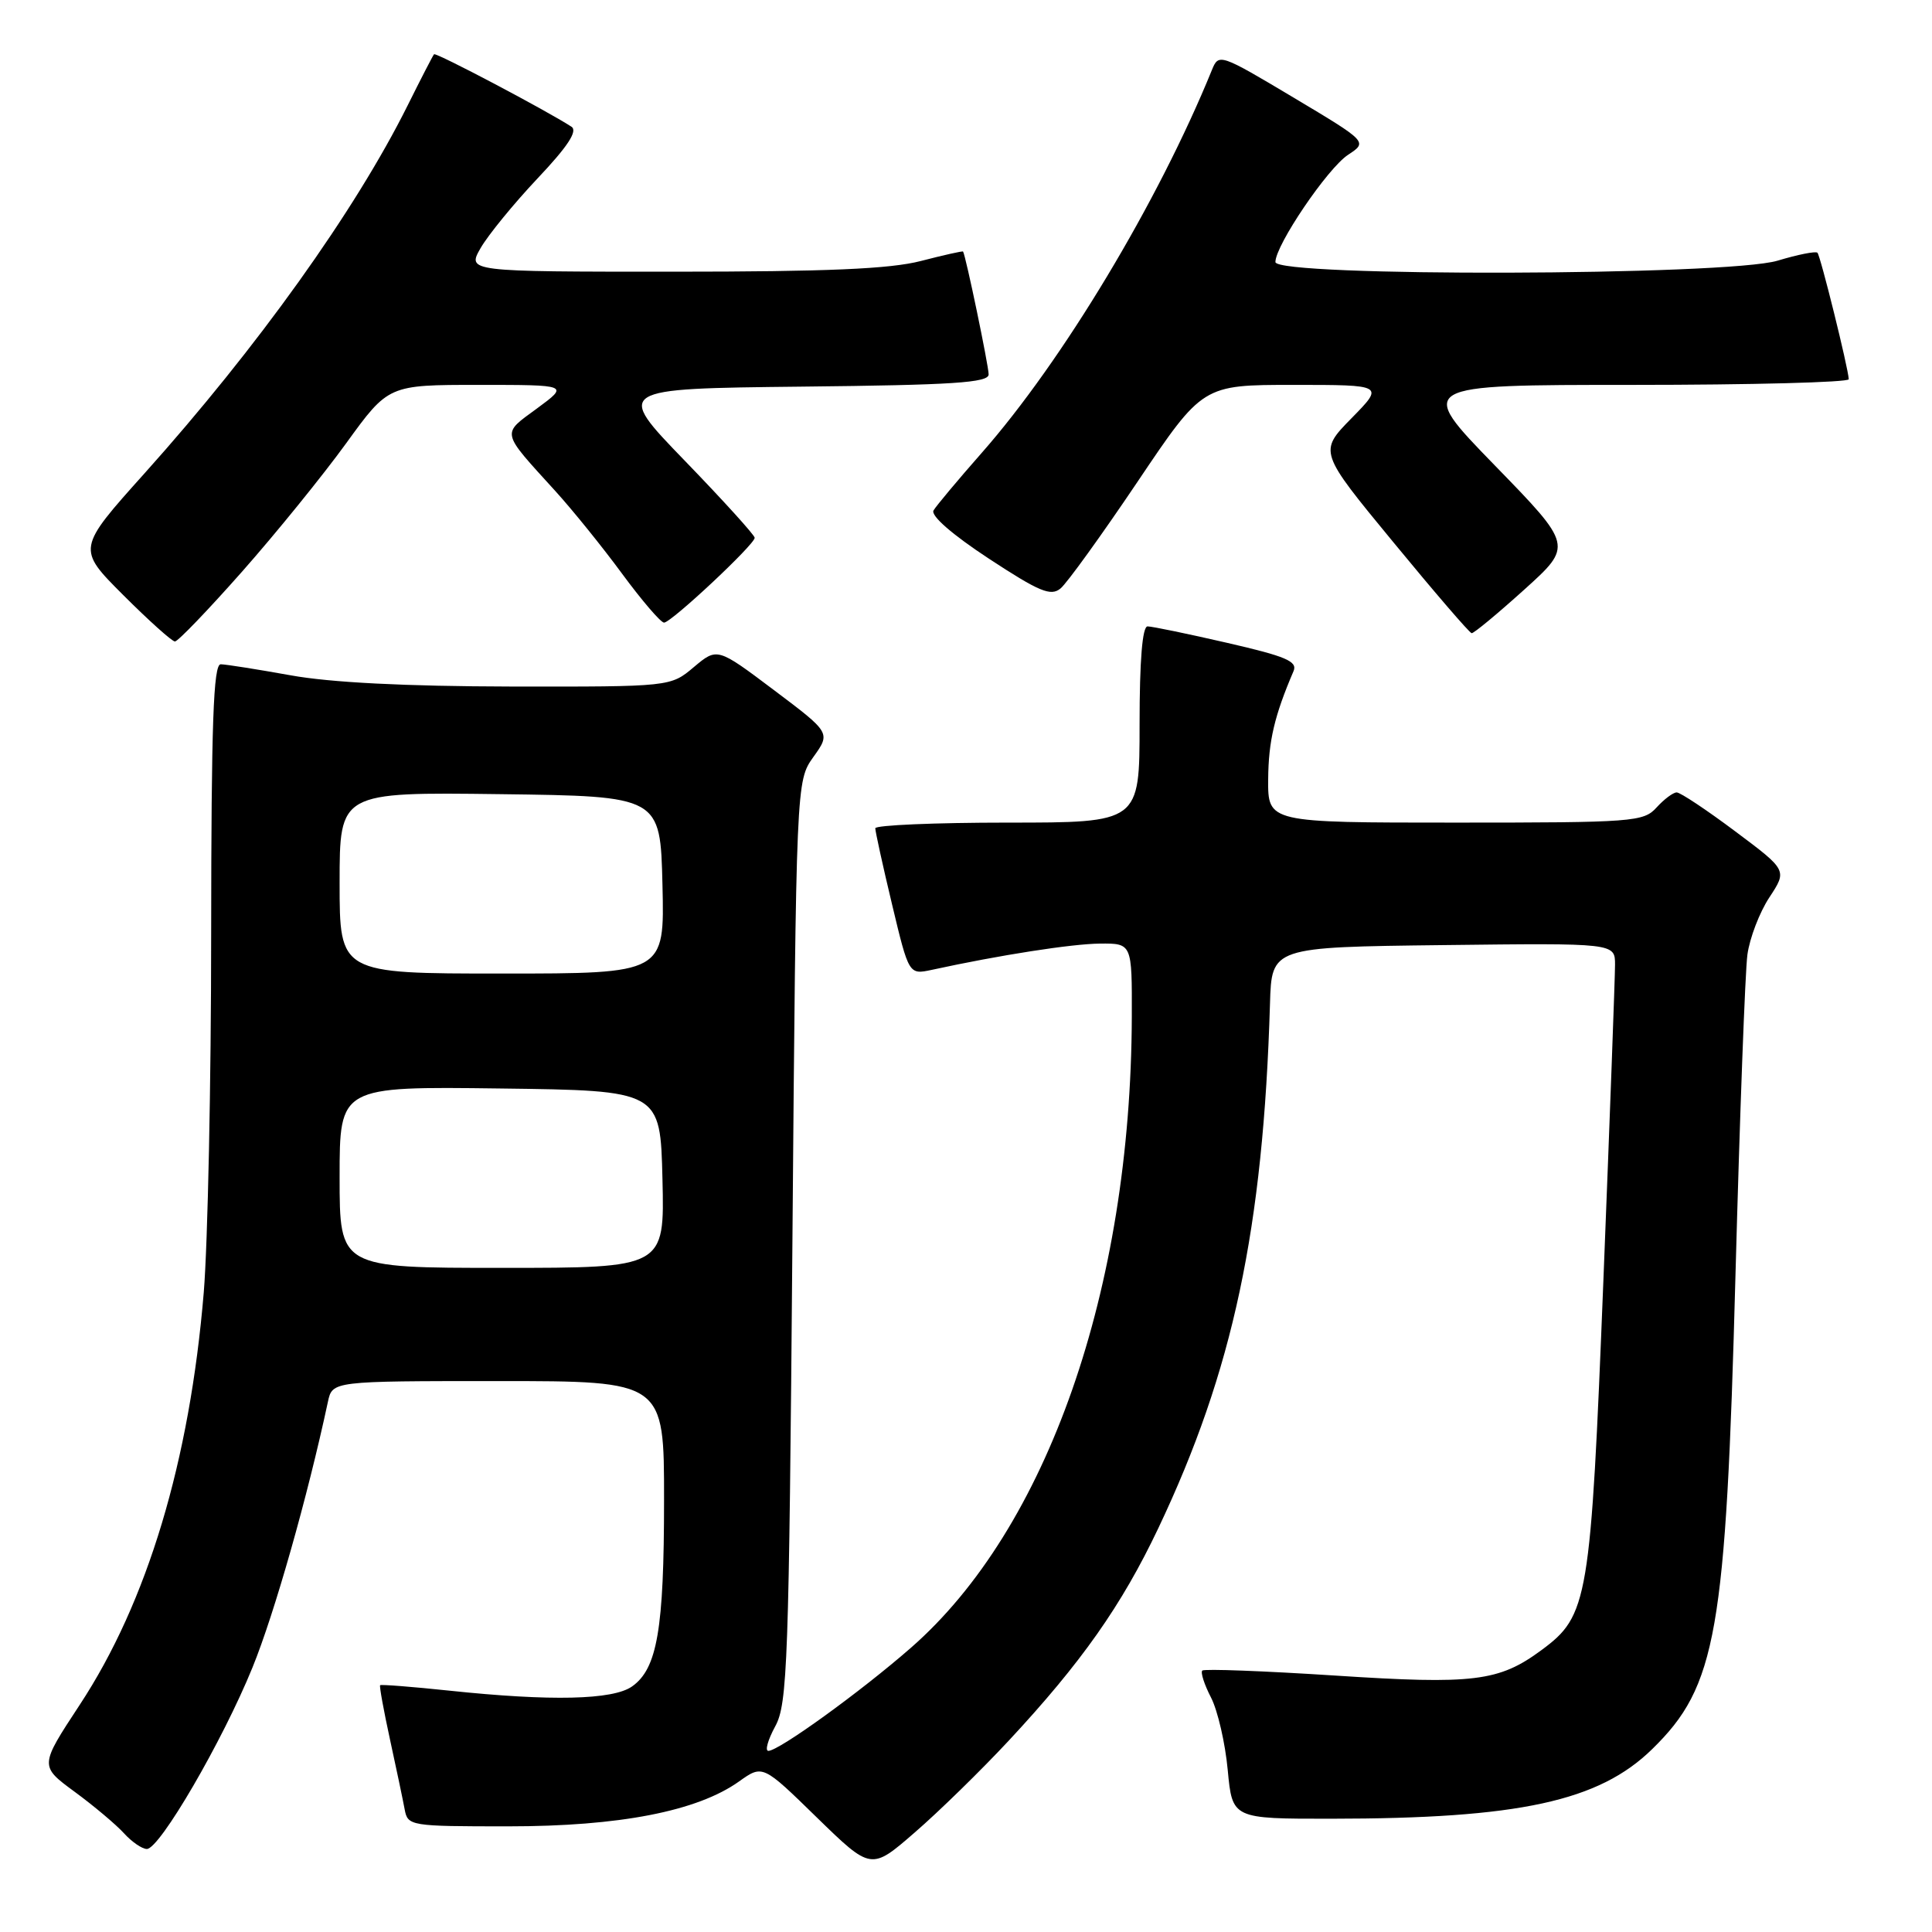 <?xml version="1.0" encoding="UTF-8" standalone="no"?>
<!DOCTYPE svg PUBLIC "-//W3C//DTD SVG 1.1//EN" "http://www.w3.org/Graphics/SVG/1.1/DTD/svg11.dtd" >
<svg xmlns="http://www.w3.org/2000/svg" xmlns:xlink="http://www.w3.org/1999/xlink" version="1.1" viewBox="0 0 256 256">
 <g >
 <path fill="currentColor"
d=" M 133.65 230.66 C 143.28 220.32 148.63 212.72 153.48 202.50 C 163.38 181.65 167.39 162.81 168.28 133.00 C 168.50 125.50 168.50 125.50 191.25 125.23 C 214.00 124.96 214.00 124.96 214.00 127.83 C 214.00 129.40 213.31 148.20 212.46 169.60 C 210.77 212.17 210.45 214.07 204.25 218.65 C 198.62 222.81 195.27 223.22 176.90 222.02 C 167.48 221.41 159.56 221.11 159.31 221.36 C 159.06 221.61 159.58 223.22 160.47 224.94 C 161.35 226.65 162.35 230.97 162.68 234.53 C 163.29 241.00 163.29 241.00 176.39 240.99 C 201.27 240.98 211.86 238.68 218.93 231.76 C 227.46 223.43 228.69 216.40 229.96 168.95 C 230.53 147.80 231.24 128.70 231.54 126.50 C 231.84 124.30 233.15 120.88 234.45 118.91 C 236.82 115.31 236.82 115.31 229.93 110.16 C 226.14 107.32 222.65 105.00 222.17 105.00 C 221.70 105.00 220.50 105.90 219.50 107.00 C 217.78 108.90 216.42 109.00 192.85 109.00 C 168.00 109.00 168.00 109.00 168.04 103.25 C 168.08 98.20 168.87 94.83 171.40 88.93 C 171.96 87.63 170.39 86.97 162.60 85.18 C 157.39 83.98 152.65 83.00 152.06 83.00 C 151.37 83.00 151.00 87.49 151.00 96.00 C 151.00 109.00 151.00 109.00 133.50 109.00 C 123.88 109.00 115.99 109.34 115.98 109.75 C 115.98 110.16 116.97 114.70 118.20 119.83 C 120.43 129.16 120.43 129.16 123.47 128.51 C 132.52 126.54 142.00 125.07 145.75 125.03 C 150.00 125.00 150.00 125.00 149.97 134.75 C 149.85 170.87 138.76 202.56 120.70 218.34 C 114.01 224.19 103.20 232.00 101.81 232.00 C 101.34 232.00 101.75 230.54 102.72 228.75 C 104.35 225.77 104.54 220.48 105.00 164.50 C 105.50 103.50 105.50 103.50 107.78 100.30 C 110.07 97.10 110.07 97.10 102.55 91.44 C 95.04 85.79 95.04 85.79 91.94 88.39 C 88.85 91.00 88.85 91.00 67.67 90.97 C 53.71 90.94 43.78 90.44 38.50 89.48 C 34.10 88.69 29.94 88.03 29.25 88.02 C 28.27 88.00 28.00 95.81 27.98 123.75 C 27.98 143.41 27.53 164.78 27.00 171.24 C 25.14 193.61 19.53 212.28 10.55 225.92 C 5.24 234.00 5.24 234.00 9.89 237.42 C 12.44 239.29 15.38 241.77 16.42 242.91 C 17.46 244.06 18.83 245.00 19.46 245.00 C 21.16 245.00 29.48 230.72 33.46 220.94 C 36.36 213.83 40.76 198.32 43.45 185.75 C 44.04 183.00 44.04 183.00 66.02 183.00 C 88.00 183.00 88.00 183.00 87.99 198.75 C 87.99 215.90 87.09 221.12 83.74 223.47 C 81.20 225.25 73.01 225.44 59.54 224.02 C 54.62 223.50 50.49 223.18 50.37 223.30 C 50.25 223.41 50.84 226.66 51.68 230.51 C 52.52 234.35 53.39 238.51 53.62 239.75 C 54.03 241.95 54.34 242.00 67.34 242.00 C 82.08 242.00 92.39 240.00 97.93 236.05 C 101.06 233.82 101.06 233.82 108.24 240.83 C 115.43 247.83 115.43 247.83 121.20 242.82 C 124.38 240.07 129.98 234.60 133.65 230.66 Z  M 32.07 75.75 C 36.57 70.66 42.77 63.01 45.86 58.75 C 51.47 51.00 51.47 51.00 63.43 51.00 C 75.39 51.00 75.39 51.00 71.17 54.11 C 66.42 57.60 66.29 57.04 73.58 65.06 C 75.86 67.57 79.86 72.52 82.46 76.06 C 85.07 79.60 87.56 82.50 87.99 82.50 C 88.94 82.50 100.00 72.15 100.00 71.26 C 100.00 70.91 95.84 66.32 90.75 61.06 C 81.50 51.50 81.50 51.50 106.25 51.23 C 126.32 51.02 131.00 50.71 131.00 49.61 C 131.00 48.46 127.96 33.84 127.61 33.33 C 127.55 33.24 125.04 33.80 122.03 34.58 C 117.96 35.64 109.59 36.00 89.23 36.00 C 61.89 36.00 61.89 36.00 63.69 32.86 C 64.69 31.13 68.08 26.98 71.22 23.65 C 75.24 19.40 76.58 17.35 75.72 16.79 C 72.50 14.69 57.76 6.91 57.51 7.19 C 57.36 7.36 55.78 10.42 54.00 14.00 C 47.04 27.96 34.09 46.06 19.16 62.71 C 10.19 72.71 10.19 72.71 16.34 78.86 C 19.72 82.24 22.80 85.00 23.18 85.00 C 23.57 85.00 27.57 80.84 32.07 75.75 Z  M 201.96 78.14 C 208.42 72.31 208.42 72.31 198.06 61.66 C 187.69 51.00 187.69 51.00 216.35 51.00 C 232.11 51.00 244.98 50.66 244.97 50.25 C 244.90 48.75 241.22 33.89 240.82 33.49 C 240.59 33.26 238.22 33.73 235.54 34.54 C 228.86 36.55 169.00 36.71 169.00 34.72 C 169.00 32.49 175.91 22.29 178.63 20.51 C 181.23 18.80 181.23 18.80 171.37 12.91 C 161.67 7.12 161.48 7.06 160.59 9.26 C 153.48 26.74 140.78 47.86 130.09 60.00 C 126.94 63.58 124.07 67.01 123.70 67.63 C 123.29 68.32 126.17 70.83 131.01 74.01 C 137.72 78.41 139.24 79.05 140.53 77.97 C 141.38 77.27 145.96 70.92 150.72 63.85 C 159.36 51.00 159.36 51.00 171.39 51.00 C 183.42 51.00 183.42 51.00 179.08 55.42 C 174.74 59.85 174.74 59.85 184.62 71.84 C 190.05 78.44 194.72 83.87 195.00 83.90 C 195.28 83.94 198.41 81.34 201.96 78.14 Z  M 45.00 155.98 C 45.00 143.96 45.00 143.96 66.25 144.23 C 87.50 144.50 87.50 144.50 87.78 156.25 C 88.06 168.00 88.06 168.00 66.53 168.00 C 45.00 168.00 45.00 168.00 45.00 155.98 Z  M 45.00 116.98 C 45.00 104.96 45.00 104.96 66.25 105.23 C 87.50 105.50 87.50 105.50 87.78 117.25 C 88.06 129.00 88.06 129.00 66.53 129.00 C 45.00 129.00 45.00 129.00 45.00 116.98 Z "/>
</g>
</svg>